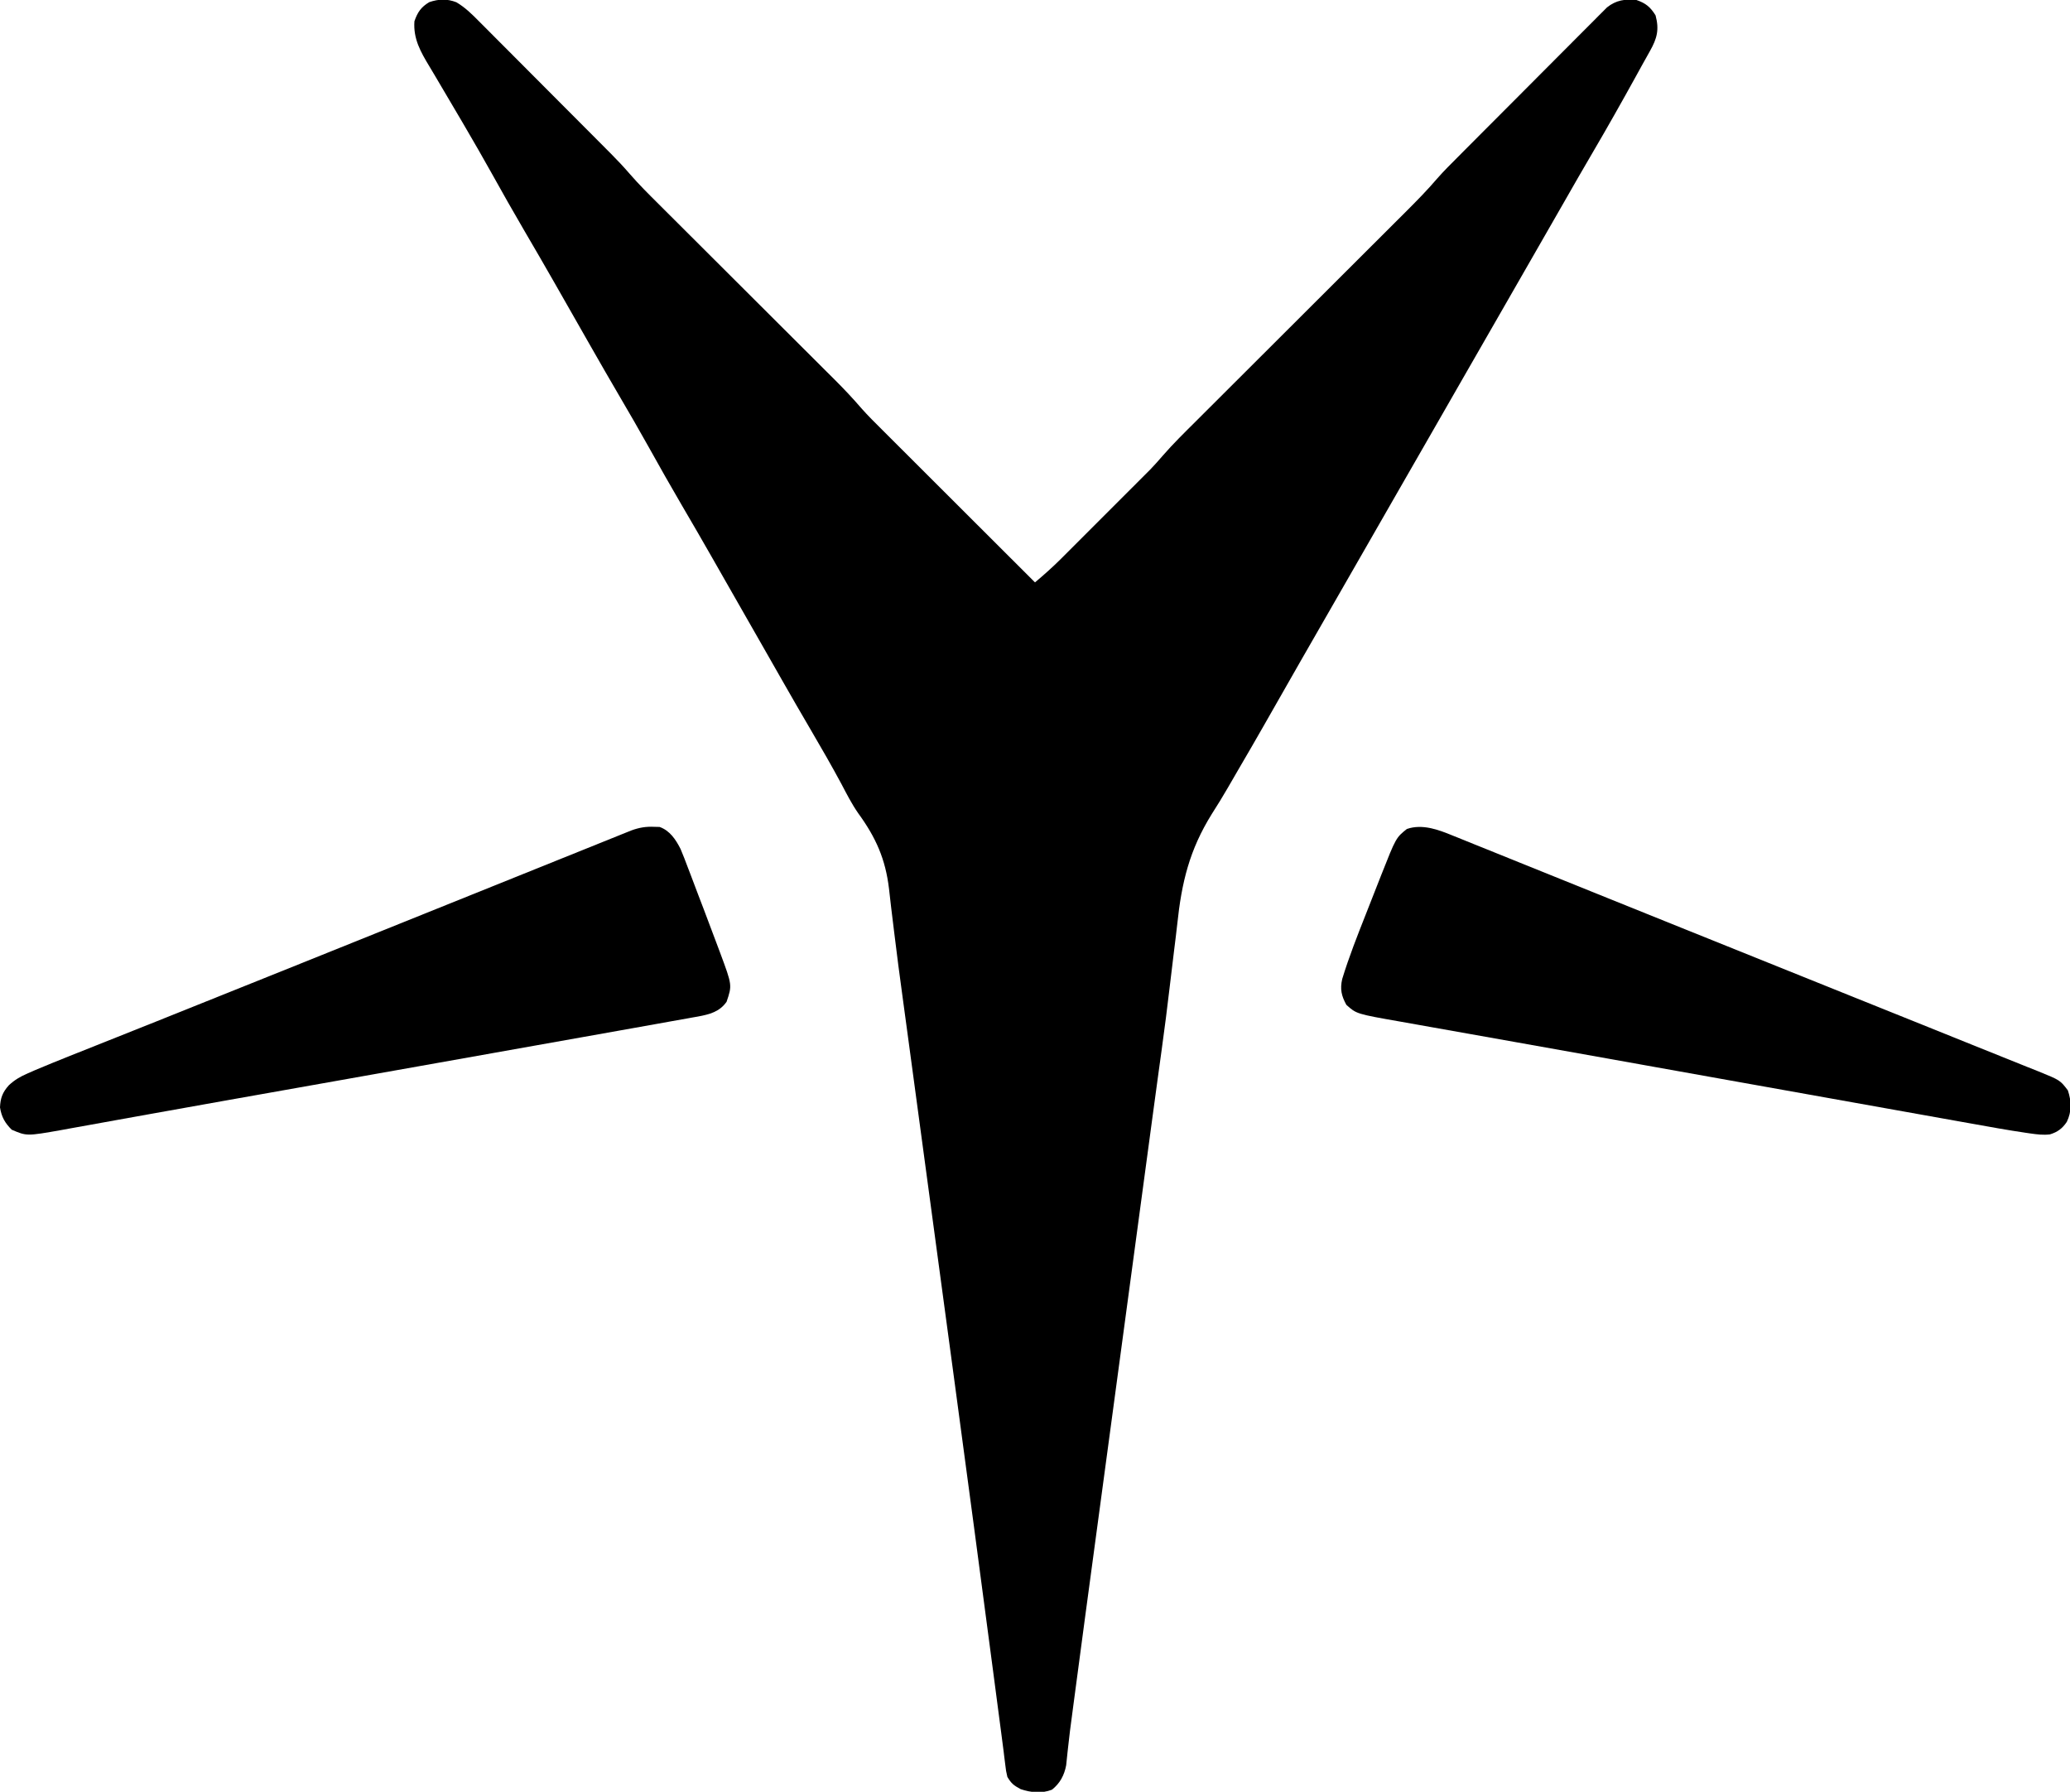 <?xml version="1.0" encoding="UTF-8"?>
<svg version="1.1" xmlns="http://www.w3.org/2000/svg" width="974" height="843">
<path d="M0 0 C4.181 2.492 7.286 5.575 10.69 9.026 C11.772 10.105 11.772 10.105 12.876 11.206 C15.252 13.578 17.617 15.962 19.982 18.346 C21.637 20.005 23.293 21.663 24.95 23.32 C28.42 26.795 31.886 30.275 35.347 33.758 C39.77 38.209 44.201 42.651 48.635 47.09 C52.879 51.339 57.118 55.592 61.357 59.846 C62.159 60.651 62.962 61.455 63.789 62.284 C66.079 64.581 68.366 66.881 70.651 69.183 C71.318 69.85 71.985 70.518 72.672 71.206 C75.755 74.318 78.737 77.467 81.593 80.79 C85.861 85.724 90.475 90.291 95.099 94.889 C96.074 95.862 97.049 96.836 98.023 97.809 C100.108 99.891 102.194 101.97 104.281 104.049 C107.588 107.342 110.891 110.64 114.194 113.937 C121.205 120.937 128.22 127.933 135.235 134.928 C142.812 142.482 150.387 150.037 157.958 157.597 C161.235 160.869 164.514 164.138 167.795 167.405 C169.842 169.445 171.887 171.487 173.932 173.529 C175.318 174.913 176.707 176.294 178.096 177.675 C182.408 181.987 186.548 186.365 190.522 190.988 C193.654 194.534 197.022 197.844 200.374 201.18 C201.546 202.352 201.546 202.352 202.741 203.548 C205.298 206.104 207.859 208.657 210.419 211.209 C212.203 212.991 213.986 214.773 215.77 216.556 C219.968 220.751 224.169 224.943 228.37 229.135 C233.158 233.912 237.943 238.691 242.728 243.471 C252.561 253.293 262.397 263.112 272.235 272.928 C276.484 269.356 280.579 265.71 284.509 261.784 C284.986 261.308 285.464 260.833 285.956 260.342 C287.51 258.793 289.06 257.239 290.61 255.686 C291.705 254.592 292.799 253.499 293.893 252.406 C296.178 250.123 298.46 247.838 300.741 245.553 C303.646 242.642 306.555 239.736 309.466 236.832 C311.724 234.577 313.98 232.32 316.235 230.063 C317.306 228.991 318.377 227.92 319.45 226.85 C320.956 225.346 322.459 223.839 323.962 222.331 C324.814 221.478 325.665 220.626 326.543 219.748 C328.55 217.646 330.447 215.533 332.334 213.328 C337.258 207.661 342.617 202.423 347.935 197.131 C349.107 195.961 350.279 194.79 351.45 193.62 C353.961 191.113 356.472 188.607 358.985 186.103 C362.964 182.138 366.939 178.168 370.914 174.199 C380.068 165.056 389.227 155.919 398.386 146.782 C406.785 138.403 415.184 130.023 423.578 121.639 C427.523 117.699 431.471 113.76 435.421 109.824 C437.884 107.369 440.344 104.912 442.804 102.455 C443.938 101.322 445.074 100.19 446.21 99.059 C451.512 93.782 456.724 88.489 461.592 82.801 C464.673 79.29 467.995 76.013 471.295 72.708 C472.068 71.93 472.841 71.151 473.638 70.35 C476.17 67.803 478.706 65.26 481.243 62.717 C482.113 61.844 482.983 60.972 483.879 60.072 C488.473 55.464 493.07 50.858 497.669 46.255 C501.946 41.973 506.216 37.684 510.482 33.392 C514.601 29.248 518.729 25.113 522.859 20.981 C524.61 19.227 526.359 17.47 528.105 15.711 C530.541 13.257 532.987 10.813 535.435 8.372 C536.154 7.644 536.873 6.915 537.614 6.165 C538.284 5.501 538.954 4.836 539.644 4.152 C540.22 3.574 540.797 2.996 541.39 2.401 C545.658 -1.006 549.887 -1.625 555.235 -1.072 C559.606 0.43 561.8 2.221 564.235 6.178 C566.032 12.913 564.916 17.008 561.607 22.901 C561.066 23.871 560.525 24.842 559.968 25.842 C559.11 27.369 559.11 27.369 558.235 28.928 C557.109 30.973 555.984 33.019 554.86 35.065 C548.233 47.058 541.513 58.983 534.575 70.8 C530.094 78.437 525.682 86.111 521.298 93.803 C516.135 102.859 510.952 111.903 505.735 120.928 C500.543 129.913 495.379 138.914 490.235 147.928 C484.48 158.015 478.691 168.083 472.88 178.139 C468.308 186.055 463.766 193.988 459.235 201.928 C453.48 212.015 447.691 222.083 441.88 232.139 C437.308 240.055 432.766 247.988 428.235 255.928 C423.092 264.942 417.928 273.943 412.735 282.928 C407.567 291.874 402.421 300.832 397.298 309.803 C396.967 310.383 396.636 310.962 396.295 311.56 C392.92 317.468 389.549 323.378 386.18 329.29 C384.491 332.253 382.801 335.216 381.11 338.178 C380.778 338.761 380.445 339.345 380.102 339.946 C376.108 346.945 372.085 353.926 367.999 360.872 C366.306 363.763 364.634 366.665 362.962 369.568 C360.557 373.724 358.058 377.793 355.464 381.834 C344.876 398.829 341.229 414.094 339.155 433.831 C338.729 437.759 338.232 441.678 337.742 445.598 C337.032 451.322 336.341 457.047 335.675 462.776 C334.511 472.8 333.219 482.801 331.843 492.798 C331.693 493.886 331.693 493.886 331.541 494.996 C331.138 497.926 330.734 500.857 330.328 503.787 C329.297 511.247 328.291 518.711 327.287 526.175 C326.875 529.236 326.463 532.296 326.051 535.357 C325.736 537.692 325.422 540.028 325.107 542.363 C324.115 549.729 323.121 557.095 322.128 564.461 C320.164 579.026 318.201 593.59 316.239 608.155 C314.354 622.148 312.468 636.141 310.58 650.134 C310.463 651.001 310.346 651.869 310.226 652.763 C310.051 654.063 310.051 654.063 309.872 655.388 C309.636 657.135 309.401 658.881 309.165 660.627 C309.049 661.49 308.933 662.352 308.813 663.24 C306.984 676.803 305.156 690.366 303.328 703.929 C302.675 708.767 302.023 713.605 301.371 718.443 C295.787 759.795 295.787 759.795 290.291 801.158 C290.195 801.886 290.1 802.614 290.001 803.364 C289.82 804.737 289.64 806.11 289.46 807.483 C289.212 809.374 288.961 811.265 288.711 813.155 C288.37 815.862 288.056 818.563 287.771 821.275 C287.691 821.998 287.611 822.721 287.529 823.467 C287.308 825.475 287.101 827.484 286.894 829.494 C285.995 834.182 283.994 837.921 280.235 840.928 C275.35 842.847 270.357 842.302 265.485 840.678 C262.195 838.906 261.11 838.049 259.235 834.928 C258.597 832.168 258.597 832.168 258.211 828.911 C257.975 827.032 257.975 827.032 257.735 825.115 C257.655 824.437 257.575 823.758 257.492 823.06 C257.136 820.102 256.737 817.15 256.34 814.197 C255.884 810.797 255.44 807.396 254.994 803.995 C254.478 800.054 253.959 796.114 253.441 792.174 C253.16 790.032 252.878 787.89 252.597 785.748 C246.549 739.738 240.408 693.741 234.204 647.752 C234.01 646.31 233.815 644.868 233.621 643.426 C231.26 625.924 228.897 608.422 226.533 590.921 C225.121 580.472 223.71 570.023 222.3 559.575 C222.149 558.458 222.149 558.458 221.995 557.319 C220.89 549.13 219.785 540.941 218.68 532.752 C218.582 532.027 218.484 531.301 218.383 530.554 C218.285 529.831 218.188 529.108 218.087 528.363 C217.99 527.643 217.893 526.922 217.793 526.18 C217.597 524.733 217.402 523.287 217.207 521.84 C216.085 513.528 214.963 505.216 213.84 496.904 C213.401 493.653 212.962 490.402 212.524 487.151 C211.689 480.968 210.853 474.785 210.009 468.603 C208.619 458.395 207.248 448.189 206.026 437.959 C205.529 433.8 205.016 429.643 204.503 425.485 C204.165 422.692 203.855 419.896 203.545 417.099 C201.876 403.071 197.397 393.008 189.02 381.495 C186.027 377.19 183.667 372.565 181.235 367.928 C176.581 359.275 171.698 350.774 166.723 342.302 C162.216 334.624 157.771 326.912 153.36 319.178 C152.861 318.302 152.861 318.302 152.351 317.408 C150.656 314.437 148.962 311.465 147.268 308.492 C145.257 304.964 143.243 301.438 141.228 297.912 C140.898 297.336 140.568 296.759 140.229 296.165 C139.231 294.419 138.233 292.674 137.235 290.928 C133.549 284.479 129.862 278.029 126.184 271.575 C124.494 268.609 122.802 265.643 121.11 262.678 C120.778 262.095 120.445 261.512 120.103 260.912 C115.488 252.826 110.819 244.772 106.11 236.741 C100.782 227.65 95.606 218.482 90.481 209.276 C85.96 201.175 81.314 193.153 76.622 185.15 C72.153 177.52 67.742 169.858 63.36 162.178 C62.861 161.304 62.861 161.304 62.352 160.411 C59.638 155.654 56.926 150.895 54.215 146.137 C51.848 141.983 49.48 137.83 47.11 133.678 C46.778 133.095 46.446 132.513 46.103 131.913 C41.488 123.826 36.819 115.773 32.11 107.741 C26.782 98.65 21.606 89.482 16.481 80.276 C12.518 73.176 8.47 66.131 4.36 59.116 C3.798 58.15 3.235 57.184 2.655 56.189 C-0.22 51.259 -3.112 46.341 -6.039 41.442 C-7.534 38.933 -9.014 36.414 -10.491 33.894 C-11.205 32.684 -11.925 31.477 -12.652 30.275 C-16.82 23.378 -20.366 17.204 -19.765 8.928 C-18.296 4.676 -16.64 2.229 -12.765 -0.072 C-8.277 -1.568 -4.45 -1.725 0 0 Z " fill="#000000" transform="translate(214.765,1.072)"/>
<path d="M0 0 C0.798 0.319 1.596 0.637 2.418 0.965 C5.062 2.023 7.699 3.098 10.336 4.172 C12.227 4.932 14.118 5.692 16.009 6.45 C21.112 8.5 26.209 10.564 31.305 12.63 C36.682 14.807 42.064 16.971 47.446 19.136 C56.259 22.684 65.07 26.239 73.879 29.799 C85.258 34.399 96.643 38.982 108.031 43.559 C111.402 44.913 114.772 46.268 118.142 47.622 C118.964 47.953 119.786 48.283 120.632 48.623 C129.749 52.288 138.863 55.961 147.977 59.633 C161.649 65.142 175.325 70.643 189.003 76.138 C194.917 78.514 200.832 80.891 206.746 83.268 C211.46 85.163 216.173 87.057 220.887 88.949 C230.163 92.673 239.436 96.403 248.701 100.153 C253.195 101.971 257.694 103.776 262.198 105.57 C264.923 106.658 267.644 107.757 270.364 108.858 C272.191 109.594 274.024 110.318 275.856 111.04 C285.917 115.137 285.917 115.137 289.559 119.922 C291.266 125.042 291.411 129.853 289.059 134.734 C287.008 137.807 284.714 139.544 281.105 140.627 C277.925 140.995 275.178 140.649 272.006 140.197 C271.03 140.058 271.03 140.058 270.035 139.917 C261.229 138.63 252.474 137.034 243.716 135.46 C241.759 135.111 239.803 134.763 237.847 134.414 C232.55 133.47 227.254 132.522 221.958 131.573 C216.308 130.561 210.657 129.553 205.007 128.544 C195.442 126.836 185.877 125.126 176.313 123.415 C166.693 121.693 157.073 119.973 147.452 118.254 C146.287 118.046 145.122 117.838 143.922 117.624 C141.574 117.205 139.227 116.785 136.879 116.366 C121.716 113.658 106.554 110.949 91.393 108.233 C90.249 108.028 89.106 107.823 87.928 107.612 C83.345 106.791 78.762 105.97 74.178 105.148 C59.641 102.543 45.101 99.949 30.559 97.367 C23.221 96.064 15.883 94.756 8.546 93.447 C2.731 92.41 -3.085 91.379 -8.903 90.351 C-12.445 89.724 -15.986 89.092 -19.527 88.457 C-21.147 88.168 -22.767 87.882 -24.388 87.597 C-45.19 83.948 -45.19 83.948 -49.941 79.672 C-52.246 75.447 -52.989 72.293 -51.883 67.505 C-48.694 57.056 -44.678 46.938 -40.669 36.782 C-39.439 33.667 -38.217 30.548 -36.996 27.43 C-36.207 25.422 -35.418 23.414 -34.629 21.406 C-34.268 20.487 -33.908 19.568 -33.536 18.622 C-26.586 1.038 -26.586 1.038 -21.441 -3.078 C-14.205 -5.527 -6.74 -2.78 0 0 Z " fill="#000000" transform="translate(683.441,393.078)"/>
<path d="M0 0 C0.822 0.021 1.645 0.041 2.492 0.062 C7.302 1.775 10.097 5.969 12.354 10.428 C13.539 13.232 14.63 16.057 15.691 18.91 C16.093 19.955 16.494 20.999 16.908 22.075 C18.181 25.399 19.434 28.731 20.688 32.062 C21.532 34.273 22.378 36.484 23.225 38.693 C25.553 44.785 27.849 50.889 30.125 57 C30.418 57.784 30.711 58.569 31.013 59.377 C36.646 74.523 36.646 74.523 34 82.312 C30.702 87.039 25.967 88.245 20.458 89.27 C19.361 89.46 19.361 89.46 18.241 89.653 C17.025 89.875 17.025 89.875 15.785 90.101 C12.969 90.612 10.15 91.108 7.332 91.605 C5.215 91.986 3.098 92.367 0.981 92.749 C-4.713 93.773 -10.409 94.787 -16.106 95.798 C-21.776 96.804 -27.445 97.815 -33.114 98.827 C-58.839 103.421 -84.569 107.993 -110.3 112.558 C-117.956 113.916 -125.613 115.276 -133.269 116.635 C-134.344 116.826 -135.419 117.017 -136.527 117.214 C-140.85 117.982 -145.173 118.75 -149.497 119.518 C-161.128 121.583 -172.76 123.648 -184.392 125.707 C-188.471 126.429 -192.549 127.151 -196.627 127.874 C-197.619 128.049 -198.61 128.225 -199.631 128.405 C-211.705 130.544 -223.776 132.697 -235.842 134.873 C-241.478 135.889 -247.115 136.9 -252.752 137.909 C-257.094 138.686 -261.434 139.472 -265.772 140.264 C-268.99 140.849 -272.211 141.422 -275.43 141.997 C-276.544 142.203 -277.658 142.409 -278.805 142.622 C-295.303 145.531 -295.303 145.531 -302.375 142.5 C-305.588 139.287 -307.157 136.497 -307.875 132 C-307.679 127.562 -306.673 124.887 -303.686 121.564 C-300.814 118.945 -298.418 117.567 -294.875 116.017 C-293.726 115.511 -292.576 115.006 -291.393 114.485 C-285.911 112.171 -280.411 109.92 -274.879 107.73 C-273.611 107.226 -272.344 106.72 -271.077 106.215 C-268.327 105.118 -265.576 104.024 -262.824 102.931 C-255.84 100.156 -248.861 97.37 -241.881 94.584 C-239.321 93.563 -236.761 92.542 -234.201 91.521 C-214.644 83.719 -195.11 75.863 -175.575 68.007 C-169.163 65.428 -162.751 62.85 -156.339 60.272 C-136.594 52.335 -116.85 44.394 -97.11 36.445 C-87.112 32.419 -77.113 28.395 -67.114 24.372 C-59.925 21.48 -52.738 18.585 -45.551 15.689 C-41.107 13.898 -36.662 12.11 -32.217 10.323 C-30.148 9.49 -28.078 8.656 -26.01 7.821 C-23.185 6.682 -20.359 5.546 -17.533 4.41 C-16.293 3.909 -16.293 3.909 -15.029 3.398 C-14.271 3.094 -13.513 2.79 -12.732 2.477 C-12.079 2.214 -11.426 1.951 -10.753 1.68 C-7.081 0.35 -3.912 -0.195 0 0 Z " fill="#000000" transform="translate(307.875,389)"/>
</svg>
